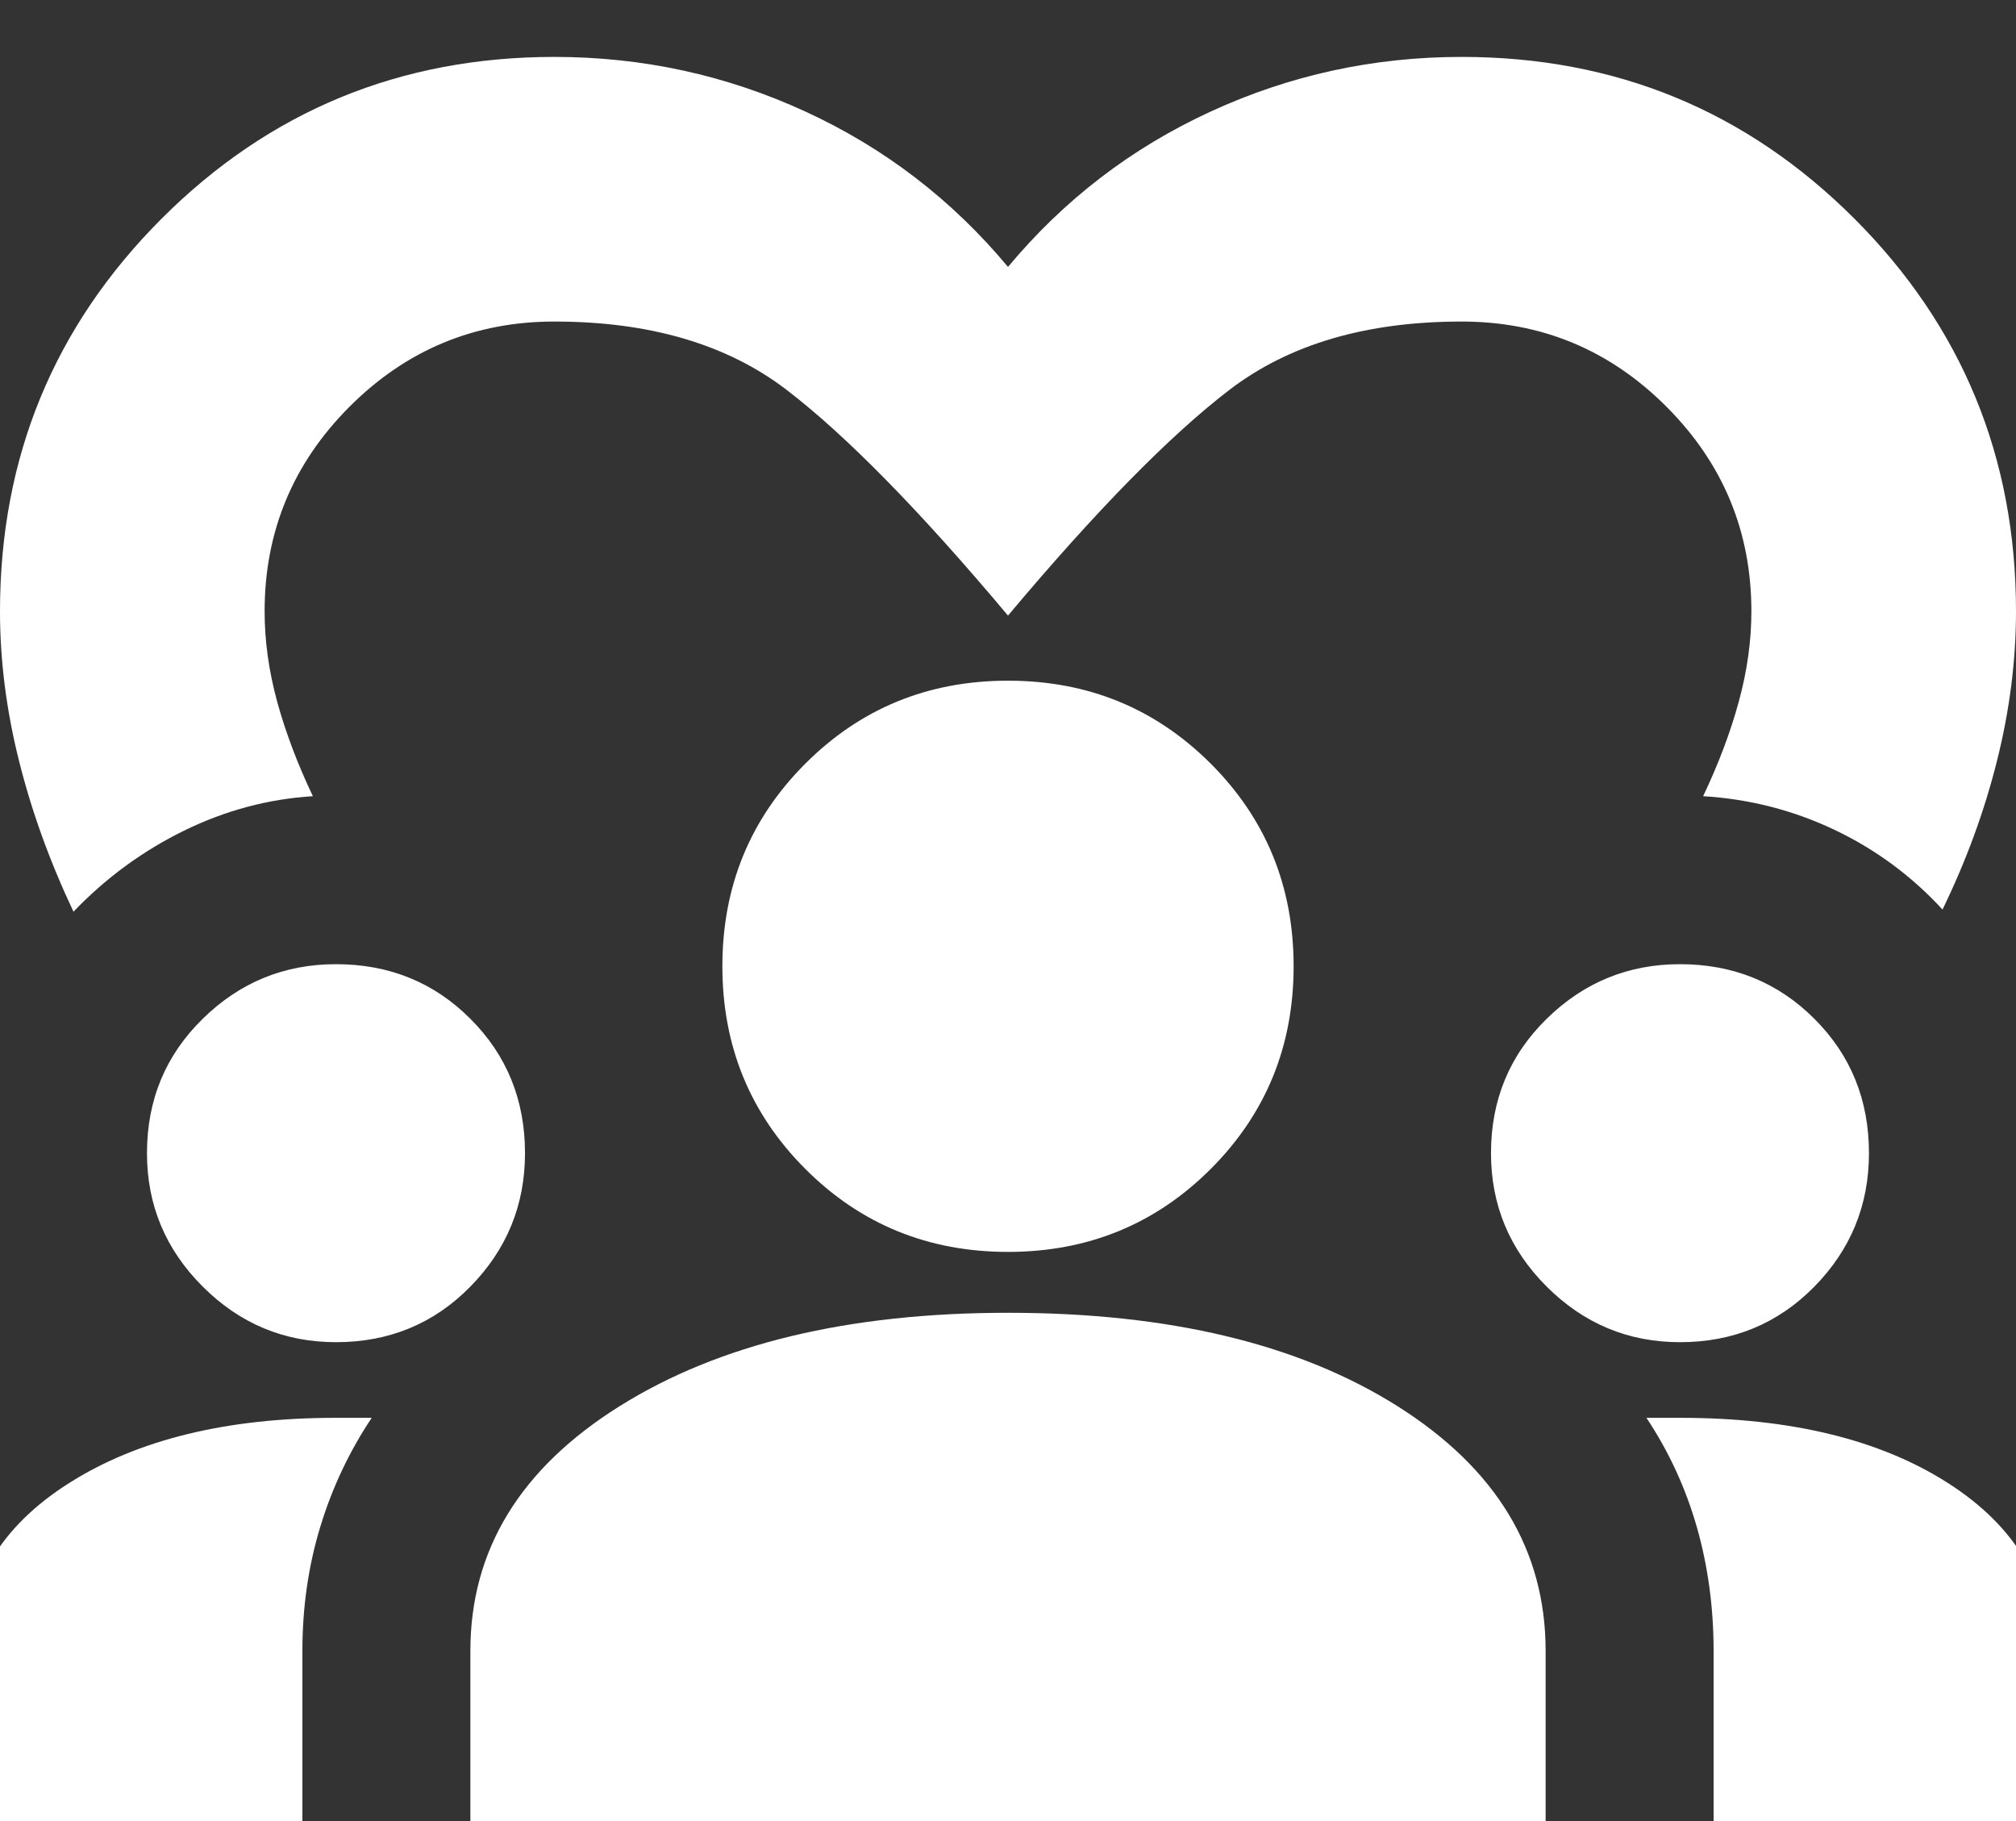<svg width="31" height="28" viewBox="0 0 31 28" fill="none" xmlns="http://www.w3.org/2000/svg">
<rect x="0" y="0" width="31" height="28" fill="#333333" stroke="none"/>
<path d="M1.13 14.018C0.764 13.243 0.484 12.468 0.291 11.693C0.097 10.918 -5.69743e-05 10.153 -5.69743e-05 9.4C-5.69743e-05 7.032 0.829 5.019 2.486 3.361C4.144 1.704 6.157 0.875 8.525 0.875C9.881 0.875 11.168 1.155 12.384 1.715C13.6 2.274 14.639 3.071 15.5 4.104C16.361 3.071 17.4 2.274 18.617 1.715C19.833 1.155 21.119 0.875 22.475 0.875C24.843 0.875 26.856 1.704 28.514 3.361C30.171 5.019 31 7.032 31 9.4C31 10.153 30.903 10.918 30.709 11.693C30.516 12.468 30.236 13.232 29.87 13.985C29.396 13.469 28.842 13.06 28.207 12.758C27.572 12.457 26.899 12.285 26.189 12.242C26.425 11.746 26.608 11.262 26.737 10.789C26.867 10.315 26.931 9.852 26.931 9.4C26.931 8.173 26.495 7.123 25.623 6.251C24.751 5.379 23.702 4.944 22.475 4.944C21.011 4.944 19.822 5.293 18.907 5.993C17.992 6.693 16.856 7.85 15.5 9.465C14.144 7.85 13.008 6.693 12.094 5.993C11.178 5.293 9.989 4.944 8.525 4.944C7.298 4.944 6.249 5.379 5.377 6.251C4.505 7.123 4.069 8.173 4.069 9.4C4.069 9.852 4.133 10.315 4.262 10.789C4.392 11.262 4.575 11.746 4.811 12.242C4.123 12.285 3.461 12.462 2.826 12.774C2.191 13.086 1.625 13.501 1.13 14.018V14.018ZM-0.517 28V25.449C-0.517 24.351 0.011 23.468 1.066 22.801C2.12 22.134 3.487 21.8 5.167 21.8H5.716C5.371 22.317 5.107 22.876 4.924 23.479C4.741 24.082 4.65 24.717 4.65 25.384V28H-0.517ZM7.233 28V25.384C7.233 23.834 7.998 22.58 9.526 21.622C11.055 20.664 13.046 20.185 15.5 20.185C17.976 20.185 19.973 20.664 21.491 21.622C23.008 22.58 23.767 23.834 23.767 25.384V28H7.233ZM26.35 28V25.384C26.35 24.717 26.264 24.082 26.092 23.479C25.919 22.876 25.661 22.317 25.317 21.8H25.833C27.534 21.8 28.907 22.134 29.951 22.801C30.995 23.468 31.517 24.351 31.517 25.449V28H26.35ZM5.167 20.637C4.37 20.637 3.687 20.352 3.117 19.782C2.546 19.212 2.26 18.528 2.26 17.731C2.26 16.913 2.546 16.224 3.117 15.665C3.687 15.105 4.37 14.825 5.167 14.825C5.985 14.825 6.674 15.105 7.233 15.665C7.793 16.224 8.073 16.913 8.073 17.731C8.073 18.528 7.793 19.212 7.233 19.782C6.674 20.352 5.985 20.637 5.167 20.637V20.637ZM25.833 20.637C25.037 20.637 24.354 20.352 23.783 19.782C23.212 19.212 22.927 18.528 22.927 17.731C22.927 16.913 23.212 16.224 23.783 15.665C24.354 15.105 25.037 14.825 25.833 14.825C26.651 14.825 27.34 15.105 27.9 15.665C28.46 16.224 28.739 16.913 28.739 17.731C28.739 18.528 28.46 19.212 27.9 19.782C27.34 20.352 26.651 20.637 25.833 20.637ZM15.5 19.249C14.273 19.249 13.234 18.824 12.384 17.974C11.534 17.123 11.108 16.084 11.108 14.857C11.108 13.63 11.534 12.591 12.384 11.741C13.234 10.891 14.273 10.466 15.5 10.466C16.727 10.466 17.766 10.891 18.617 11.741C19.467 12.591 19.892 13.63 19.892 14.857C19.892 16.084 19.467 17.123 18.617 17.974C17.766 18.824 16.727 19.249 15.5 19.249Z" fill="#ffffff"/>
</svg>
